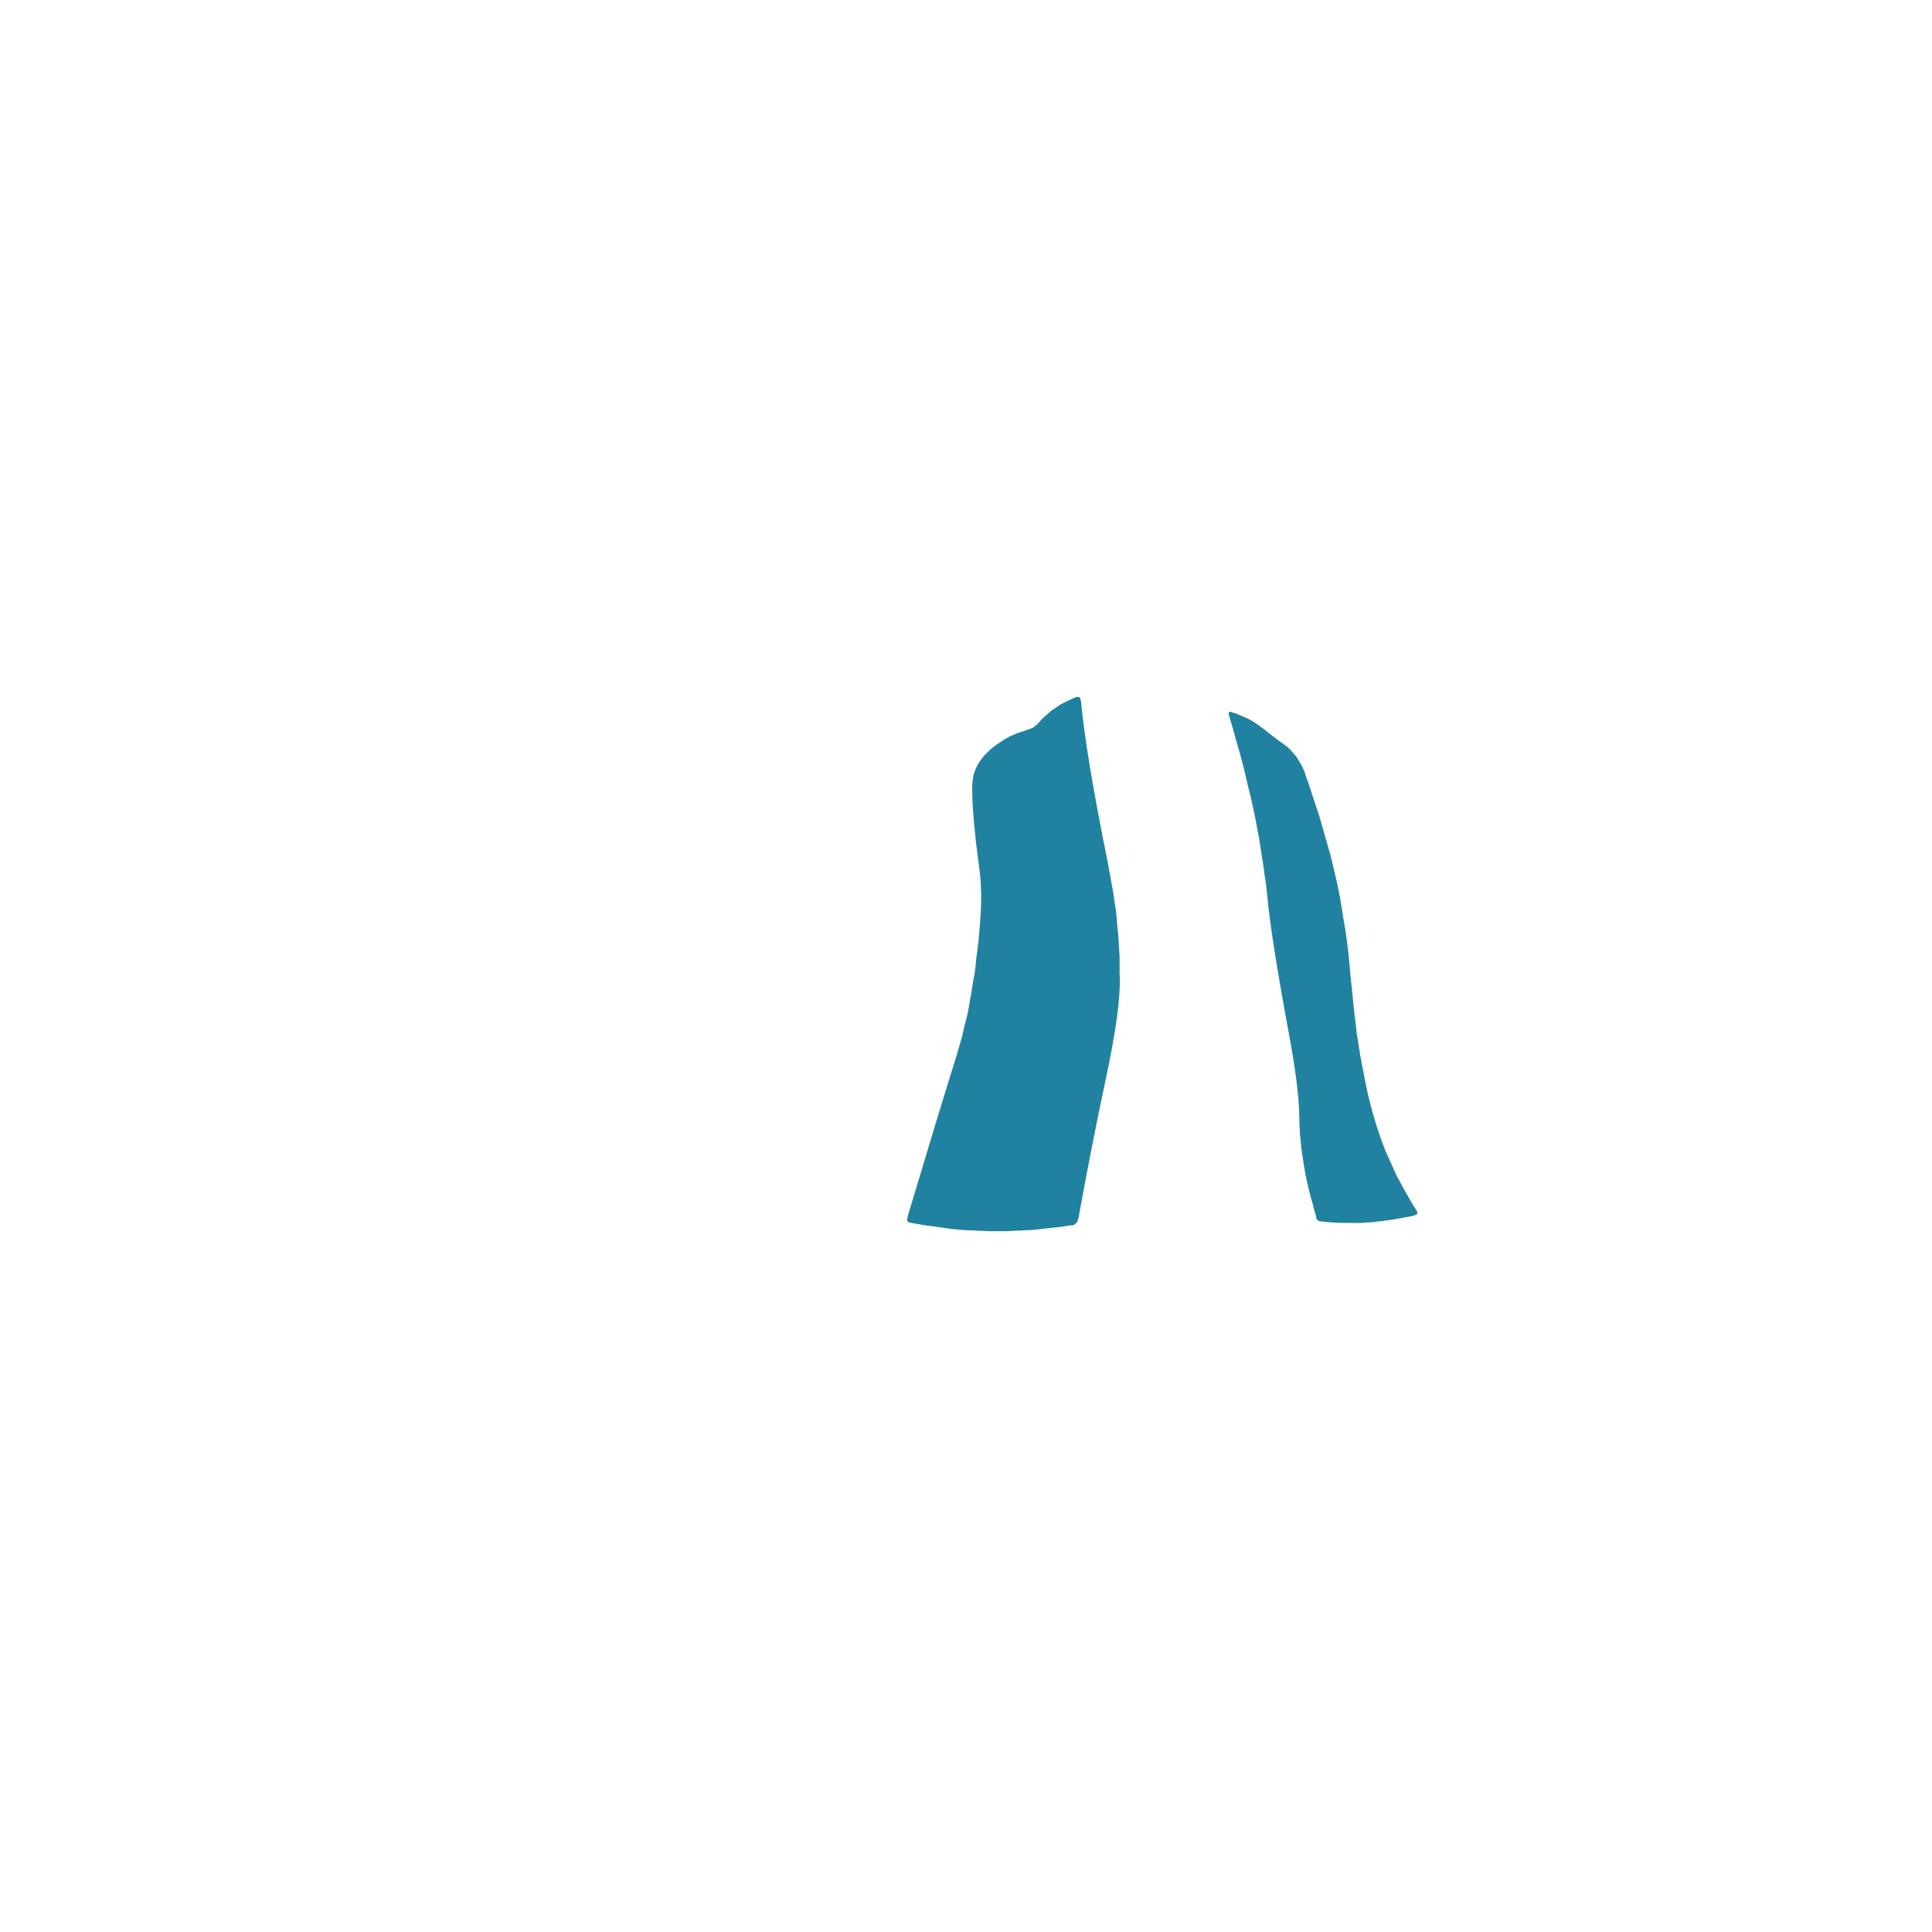 <?xml version="1.0" encoding="UTF-8" standalone="no"?>
<svg xmlns:xlink="http://www.w3.org/1999/xlink" height="200.0px" width="200.0px" xmlns="http://www.w3.org/2000/svg">
  <g transform="matrix(1.0, 0.0, 0.0, 1.0, 100.0, 100.0)">
    <path d="M3.4 27.45 Q2.8 27.45 2.25 27.45 1.65 27.4 1.1 27.4 0.5 27.35 -0.05 27.35 -0.6 27.3 -1.2 27.25 -1.75 27.2 -2.3 27.1 -2.85 27.05 -3.4 26.95 -3.95 26.9 -4.5 26.8 -5.05 26.7 -5.65 26.6 -5.75 26.6 -5.8 26.55 -5.85 26.55 -5.9 26.55 -5.95 26.5 -6.0 26.5 -6.05 26.45 -6.05 26.4 -6.1 26.4 -6.1 26.35 -6.1 26.3 -6.1 26.25 -6.1 26.2 -6.05 26.1 -6.05 26.05 -6.05 25.95 -2.5 14.1 -0.95 9.2 -0.75 8.5 -0.55 7.8 -0.35 7.15 -0.2 6.4 -0.05 5.75 0.15 5.0 0.3 4.3 0.4 3.6 0.55 2.9 0.65 2.15 0.75 1.45 0.9 0.75 1.0 0.05 1.05 -0.7 1.15 -1.4 1.25 -2.15 1.65 -6.0 1.55 -7.9 1.55 -8.85 1.35 -10.3 1.05 -12.65 1.05 -12.65 0.6 -16.6 0.65 -18.7 0.65 -19.0 0.7 -19.3 0.75 -19.6 0.8 -19.85 0.9 -20.15 1.0 -20.4 1.1 -20.65 1.25 -20.9 1.35 -21.1 1.55 -21.35 1.7 -21.55 1.9 -21.8 2.1 -22.0 2.3 -22.2 2.5 -22.4 2.75 -22.6 2.95 -22.75 3.15 -22.9 3.35 -23.05 3.6 -23.2 3.8 -23.35 4.05 -23.5 4.25 -23.6 4.5 -23.75 4.75 -23.85 4.95 -23.95 5.2 -24.05 5.45 -24.15 5.7 -24.25 5.95 -24.3 6.2 -24.4 6.45 -24.5 6.55 -24.5 6.6 -24.55 6.7 -24.55 6.75 -24.6 6.85 -24.65 6.9 -24.65 6.95 -24.7 7.05 -24.75 7.1 -24.8 7.15 -24.85 7.2 -24.9 7.3 -24.95 7.35 -25.0 7.4 -25.05 7.45 -25.1 7.5 -25.15 7.7 -25.4 7.9 -25.6 8.1 -25.8 8.35 -26.0 8.55 -26.2 8.8 -26.4 9.0 -26.55 9.25 -26.7 9.5 -26.9 9.75 -27.05 10.0 -27.2 10.25 -27.3 10.5 -27.45 10.75 -27.55 11.05 -27.7 11.3 -27.8 11.4 -27.85 11.45 -27.85 11.5 -27.85 11.55 -27.85 11.6 -27.85 11.65 -27.85 11.7 -27.85 11.7 -27.85 11.75 -27.85 11.75 -27.8 11.8 -27.8 11.8 -27.75 11.85 -27.7 11.85 -27.6 11.85 -27.55 11.9 -27.45 12.4 -21.95 14.65 -10.85 14.8 -10.0 14.95 -9.2 15.1 -8.4 15.25 -7.55 15.35 -6.75 15.5 -5.9 15.6 -5.1 15.65 -4.25 15.75 -3.45 15.8 -2.6 15.85 -1.75 15.9 -0.95 15.9 -0.1 15.9 0.75 15.95 1.6 15.9 2.4 15.8 5.45 14.45 11.8 13.05 18.35 11.65 26.05 11.65 26.15 11.6 26.2 11.6 26.3 11.55 26.4 11.55 26.45 11.5 26.5 11.45 26.55 11.4 26.6 11.35 26.65 11.3 26.7 11.25 26.75 11.2 26.8 11.1 26.8 11.05 26.85 10.95 26.85 10.85 26.85 10.35 26.9 9.9 27.0 9.45 27.05 8.95 27.1 8.5 27.15 8.0 27.2 7.55 27.25 7.1 27.3 6.6 27.35 6.15 27.35 5.7 27.4 5.25 27.4 4.75 27.4 4.3 27.45 3.85 27.45 3.4 27.45 L3.4 27.45" fill="#2082a0" fill-rule="evenodd" stroke="none"/>
    <path d="M40.05 26.6 Q37.9 26.6 36.85 26.45 36.8 26.45 36.7 26.45 36.65 26.45 36.6 26.4 36.55 26.4 36.5 26.4 36.45 26.35 36.45 26.35 36.4 26.3 36.35 26.25 36.35 26.25 36.3 26.2 36.3 26.15 36.25 26.1 36.25 26.05 36.25 25.95 36.05 25.3 35.9 24.65 35.7 24.0 35.55 23.4 35.4 22.7 35.25 22.1 35.1 21.4 35.0 20.75 34.9 20.1 34.8 19.45 34.7 18.8 34.65 18.15 34.55 17.45 34.55 16.8 34.5 16.15 34.5 15.45 34.45 12.6 33.5 7.4 31.6 -2.8 31.2 -7.15 31.1 -8.3 30.9 -9.5 30.75 -10.7 30.55 -11.85 30.4 -13.0 30.15 -14.2 29.95 -15.35 29.7 -16.5 29.45 -17.65 29.15 -18.8 28.9 -19.95 28.6 -21.1 28.3 -22.25 27.95 -23.4 27.65 -24.55 27.3 -25.7 27.25 -25.9 27.2 -26.0 27.2 -26.05 27.2 -26.1 27.15 -26.15 27.2 -26.2 27.2 -26.2 27.2 -26.25 27.2 -26.25 27.25 -26.3 27.25 -26.3 27.3 -26.3 27.3 -26.3 27.35 -26.3 27.4 -26.3 27.45 -26.3 27.5 -26.3 27.55 -26.25 27.75 -26.2 27.9 -26.15 28.1 -26.1 28.25 -26.0 28.45 -25.95 28.6 -25.85 28.8 -25.8 28.95 -25.7 29.15 -25.65 29.3 -25.55 29.45 -25.45 29.65 -25.35 29.8 -25.25 29.95 -25.15 30.1 -25.05 30.25 -24.95 30.7 -24.65 31.55 -23.95 32.4 -23.3 32.9 -22.95 33.1 -22.8 33.3 -22.65 33.5 -22.45 33.65 -22.3 33.85 -22.1 34.0 -21.9 34.15 -21.75 34.3 -21.5 34.4 -21.3 34.55 -21.1 34.65 -20.9 34.8 -20.65 34.9 -20.45 35.0 -20.2 35.1 -20.0 35.15 -19.75 35.55 -18.7 35.85 -17.7 36.2 -16.65 36.55 -15.6 36.85 -14.55 37.15 -13.5 37.45 -12.45 37.75 -11.4 38.0 -10.35 38.25 -9.3 38.5 -8.25 38.7 -7.15 38.9 -6.1 39.05 -5.0 39.25 -3.95 39.4 -2.85 39.6 -1.45 39.8 1.0 40.1 3.85 40.2 4.85 40.35 6.0 40.45 7.0 40.65 8.15 40.8 9.2 41.0 10.3 41.2 11.3 41.4 12.4 41.65 13.45 41.9 14.5 42.2 15.55 42.5 16.6 42.85 17.6 43.2 18.65 43.65 19.65 44.1 20.65 44.55 21.65 46.0 24.35 46.6 25.25 46.65 25.3 46.7 25.4 46.7 25.45 46.7 25.5 46.75 25.55 46.75 25.6 46.75 25.6 46.7 25.65 46.7 25.7 46.65 25.7 46.6 25.75 46.55 25.75 46.5 25.8 46.45 25.8 46.4 25.8 46.35 25.85 45.95 25.95 45.5 26.0 45.1 26.1 44.7 26.15 44.25 26.25 43.85 26.3 43.45 26.35 43.05 26.4 42.65 26.45 42.25 26.5 41.85 26.55 41.5 26.55 41.1 26.6 40.75 26.6 40.4 26.6 40.05 26.6 L40.05 26.6" fill="#2082a0" fill-rule="evenodd" stroke="none"/>
  </g>
</svg>

